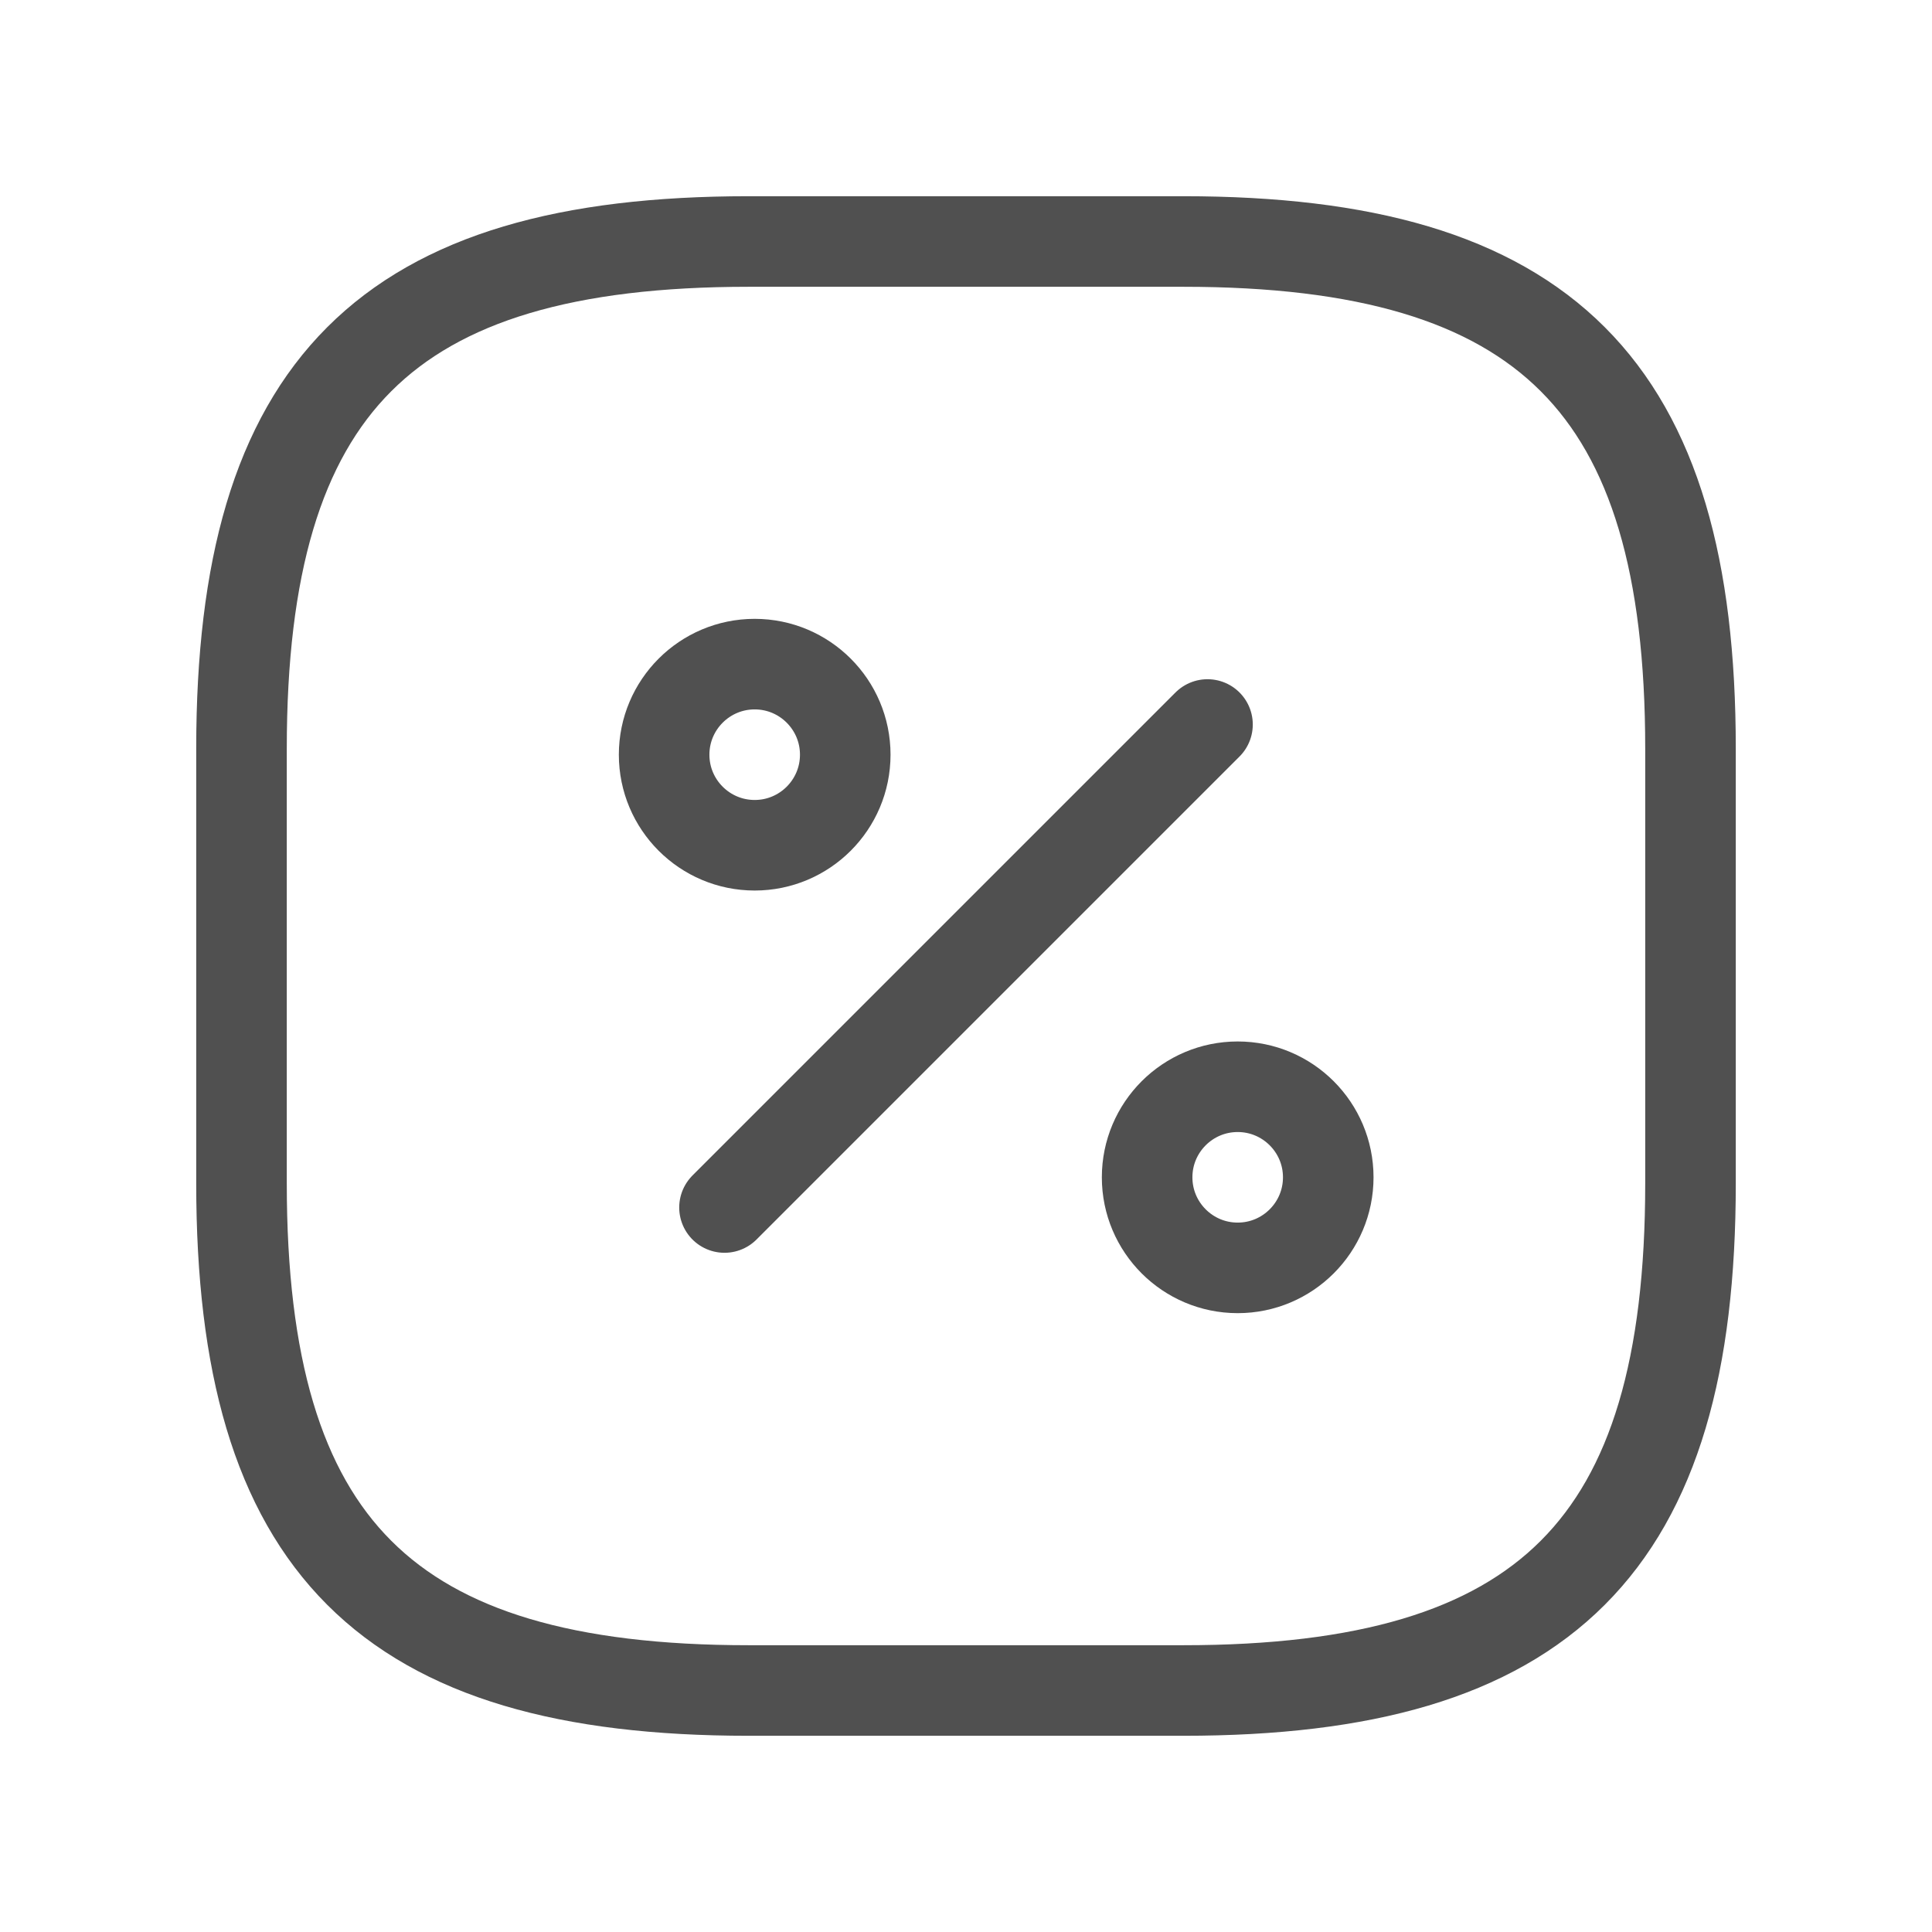 <svg width="32" height="32" viewBox="0 0 32 32" fill="none" xmlns="http://www.w3.org/2000/svg">
<path d="M12.4 4H19.6C25.6 4 28 6.4 28 12.4V19.6C28 25.6 25.6 28 19.6 28H12.4C6.4 28 4 25.6 4 19.6V12.4C4 6.4 6.4 4 12.4 4Z" stroke="#505050" stroke-width="1.5" stroke-linecap="round" stroke-linejoin="round"/>
<path d="M12 20L20 12" stroke="#505050" stroke-width="1.5" stroke-linecap="round" stroke-linejoin="round"/>
<path d="M12.5 14C13.328 14 14 13.328 14 12.5C14 11.672 13.328 11 12.5 11C11.672 11 11 11.672 11 12.5C11 13.328 11.672 14 12.5 14Z" stroke="#505050" stroke-width="1.5" stroke-linecap="round" stroke-linejoin="round"/>
<path d="M20.5 21C21.328 21 22 20.328 22 19.5C22 18.672 21.328 18 20.5 18C19.672 18 19 18.672 19 19.5C19 20.328 19.672 21 20.5 21Z" stroke="#505050" stroke-width="1.5" stroke-linecap="round" stroke-linejoin="round"/>
</svg>
